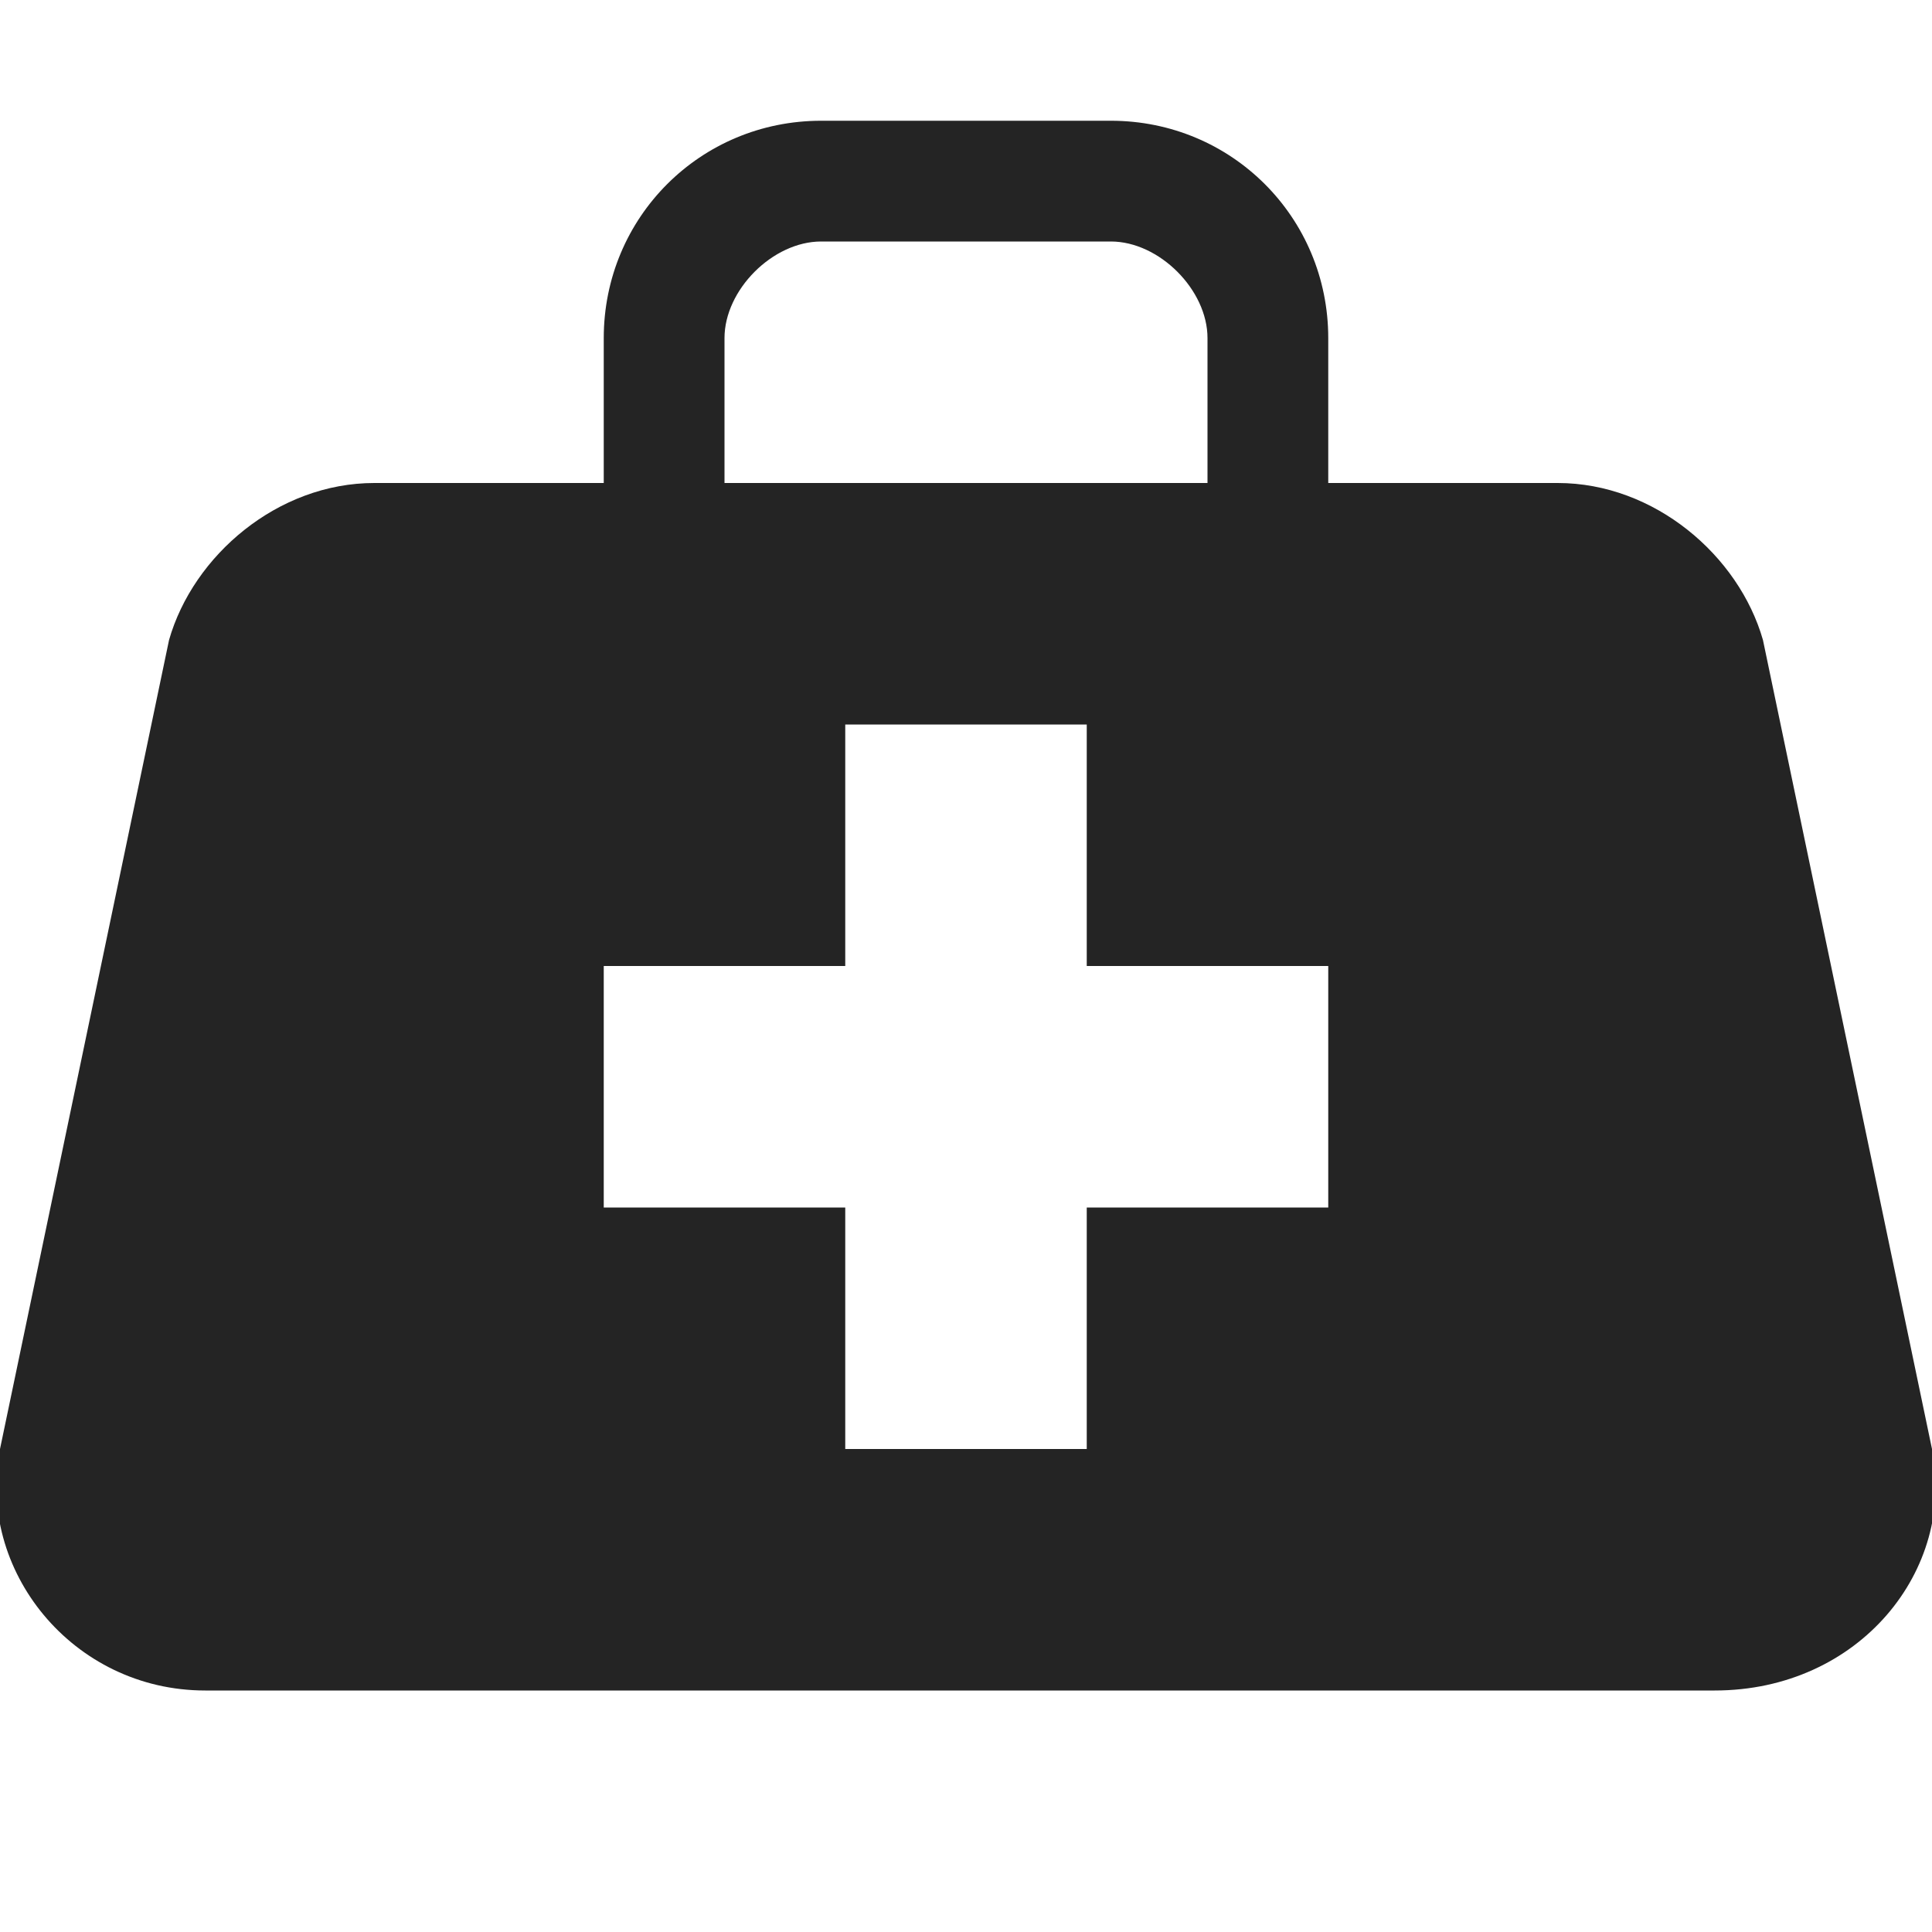 <svg width="20" height="20" viewBox="0 0 20 20" fill="none" xmlns="http://www.w3.org/2000/svg">
<g clip-path="url(#clip0_1697_7783)">
<path d="M20 15L18.25 6.625C18 5.75 17.125 5 16.125 5H13.75V3.5C13.75 2.25 12.75 1.25 11.5 1.25H8.5C7.25 1.25 6.25 2.25 6.25 3.5V5H3.875C2.875 5 2 5.75 1.75 6.625L0 15C-0.25 16.25 0.75 17.5 2.125 17.5H17.75C19.25 17.5 20.25 16.25 20 15ZM7.5 3.5C7.5 3 8 2.5 8.5 2.5H11.5C12 2.5 12.5 3 12.5 3.5V5H7.5V3.5ZM13.75 12.5H11.25V15H8.75V12.5H6.25V10H8.75V7.5H11.25V10H13.75V12.5Z" fill="#242424"/>
</g>
<defs>
<clipPath id="clip0_1697_7783">
<rect width="20" height="20" fill="white"/>
</clipPath>
</defs>
</svg>
